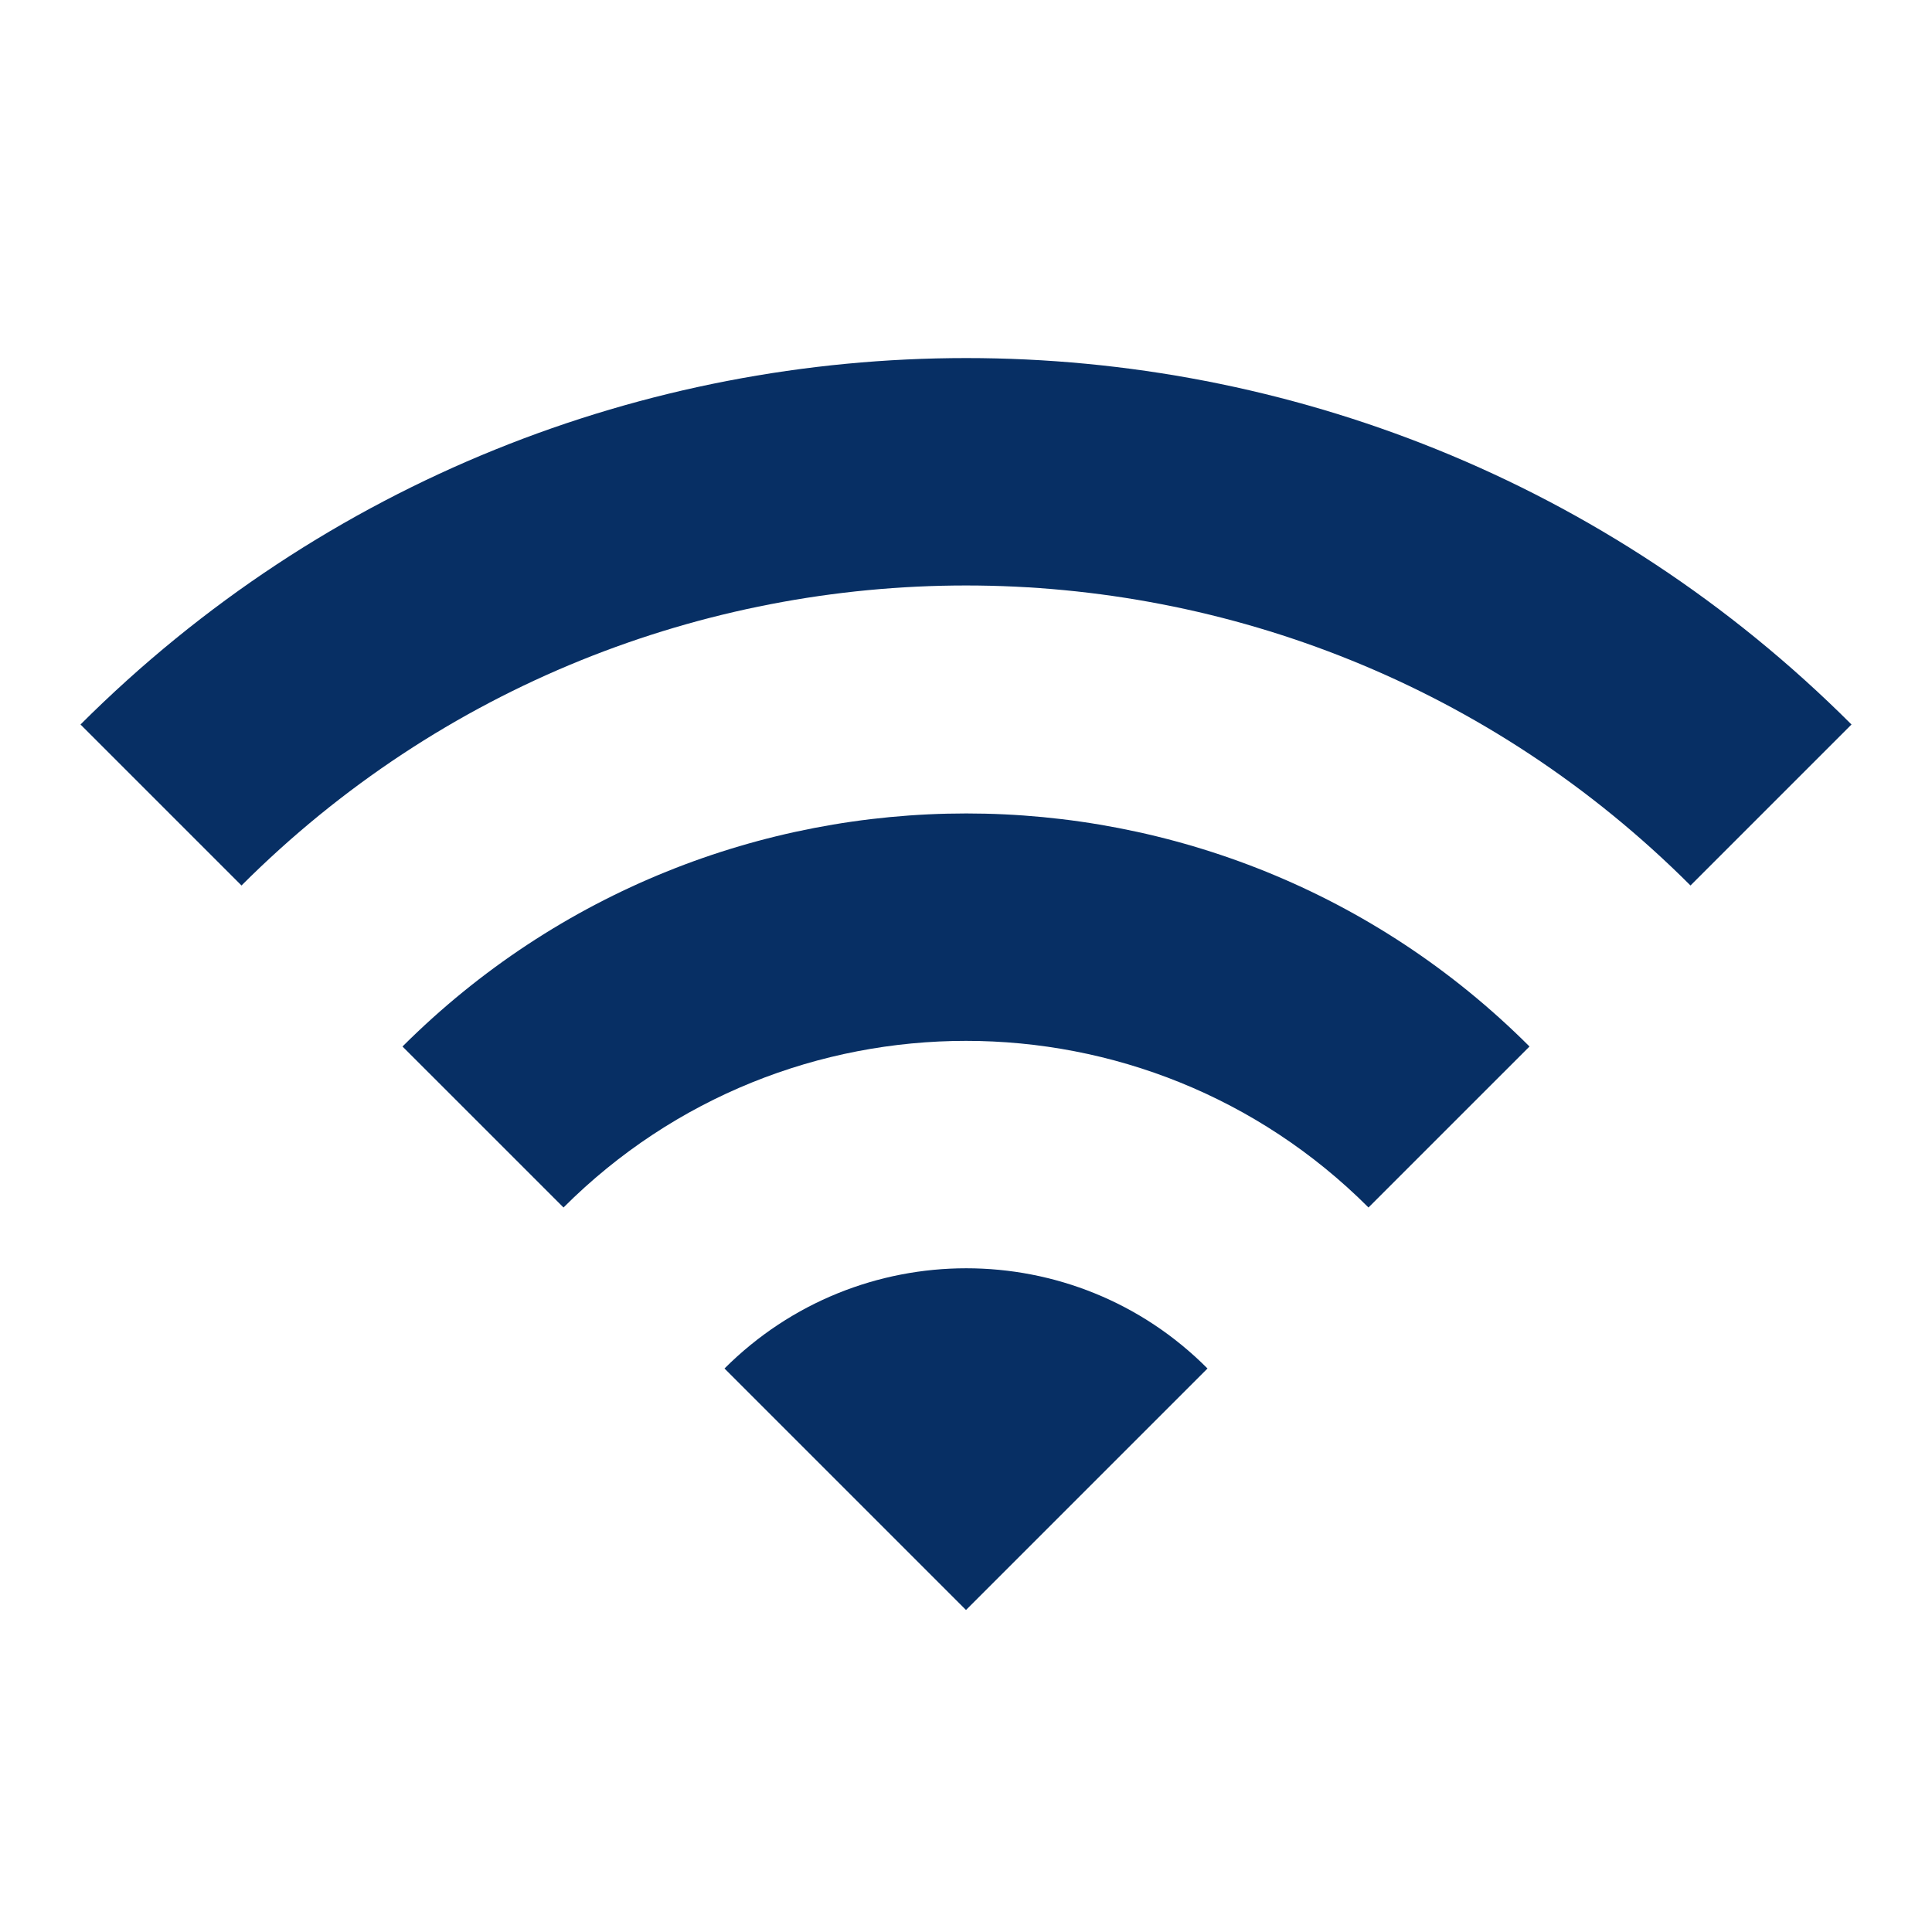 <svg width="18" height="18" viewBox="0 0 18 18" fill="none" xmlns="http://www.w3.org/2000/svg">
<path d="M0.75 6.75L2.25 8.25C5.978 4.523 12.023 4.523 15.75 8.25L17.25 6.75C12.697 2.198 5.31 2.198 0.75 6.75ZM6.75 12.75L9 15L11.25 12.75C10.012 11.505 7.995 11.505 6.75 12.75ZM3.75 9.75L5.25 11.25C7.32 9.18 10.68 9.18 12.75 11.25L14.25 9.75C11.355 6.855 6.652 6.855 3.75 9.75Z" fill="#072F64"/>
</svg>
